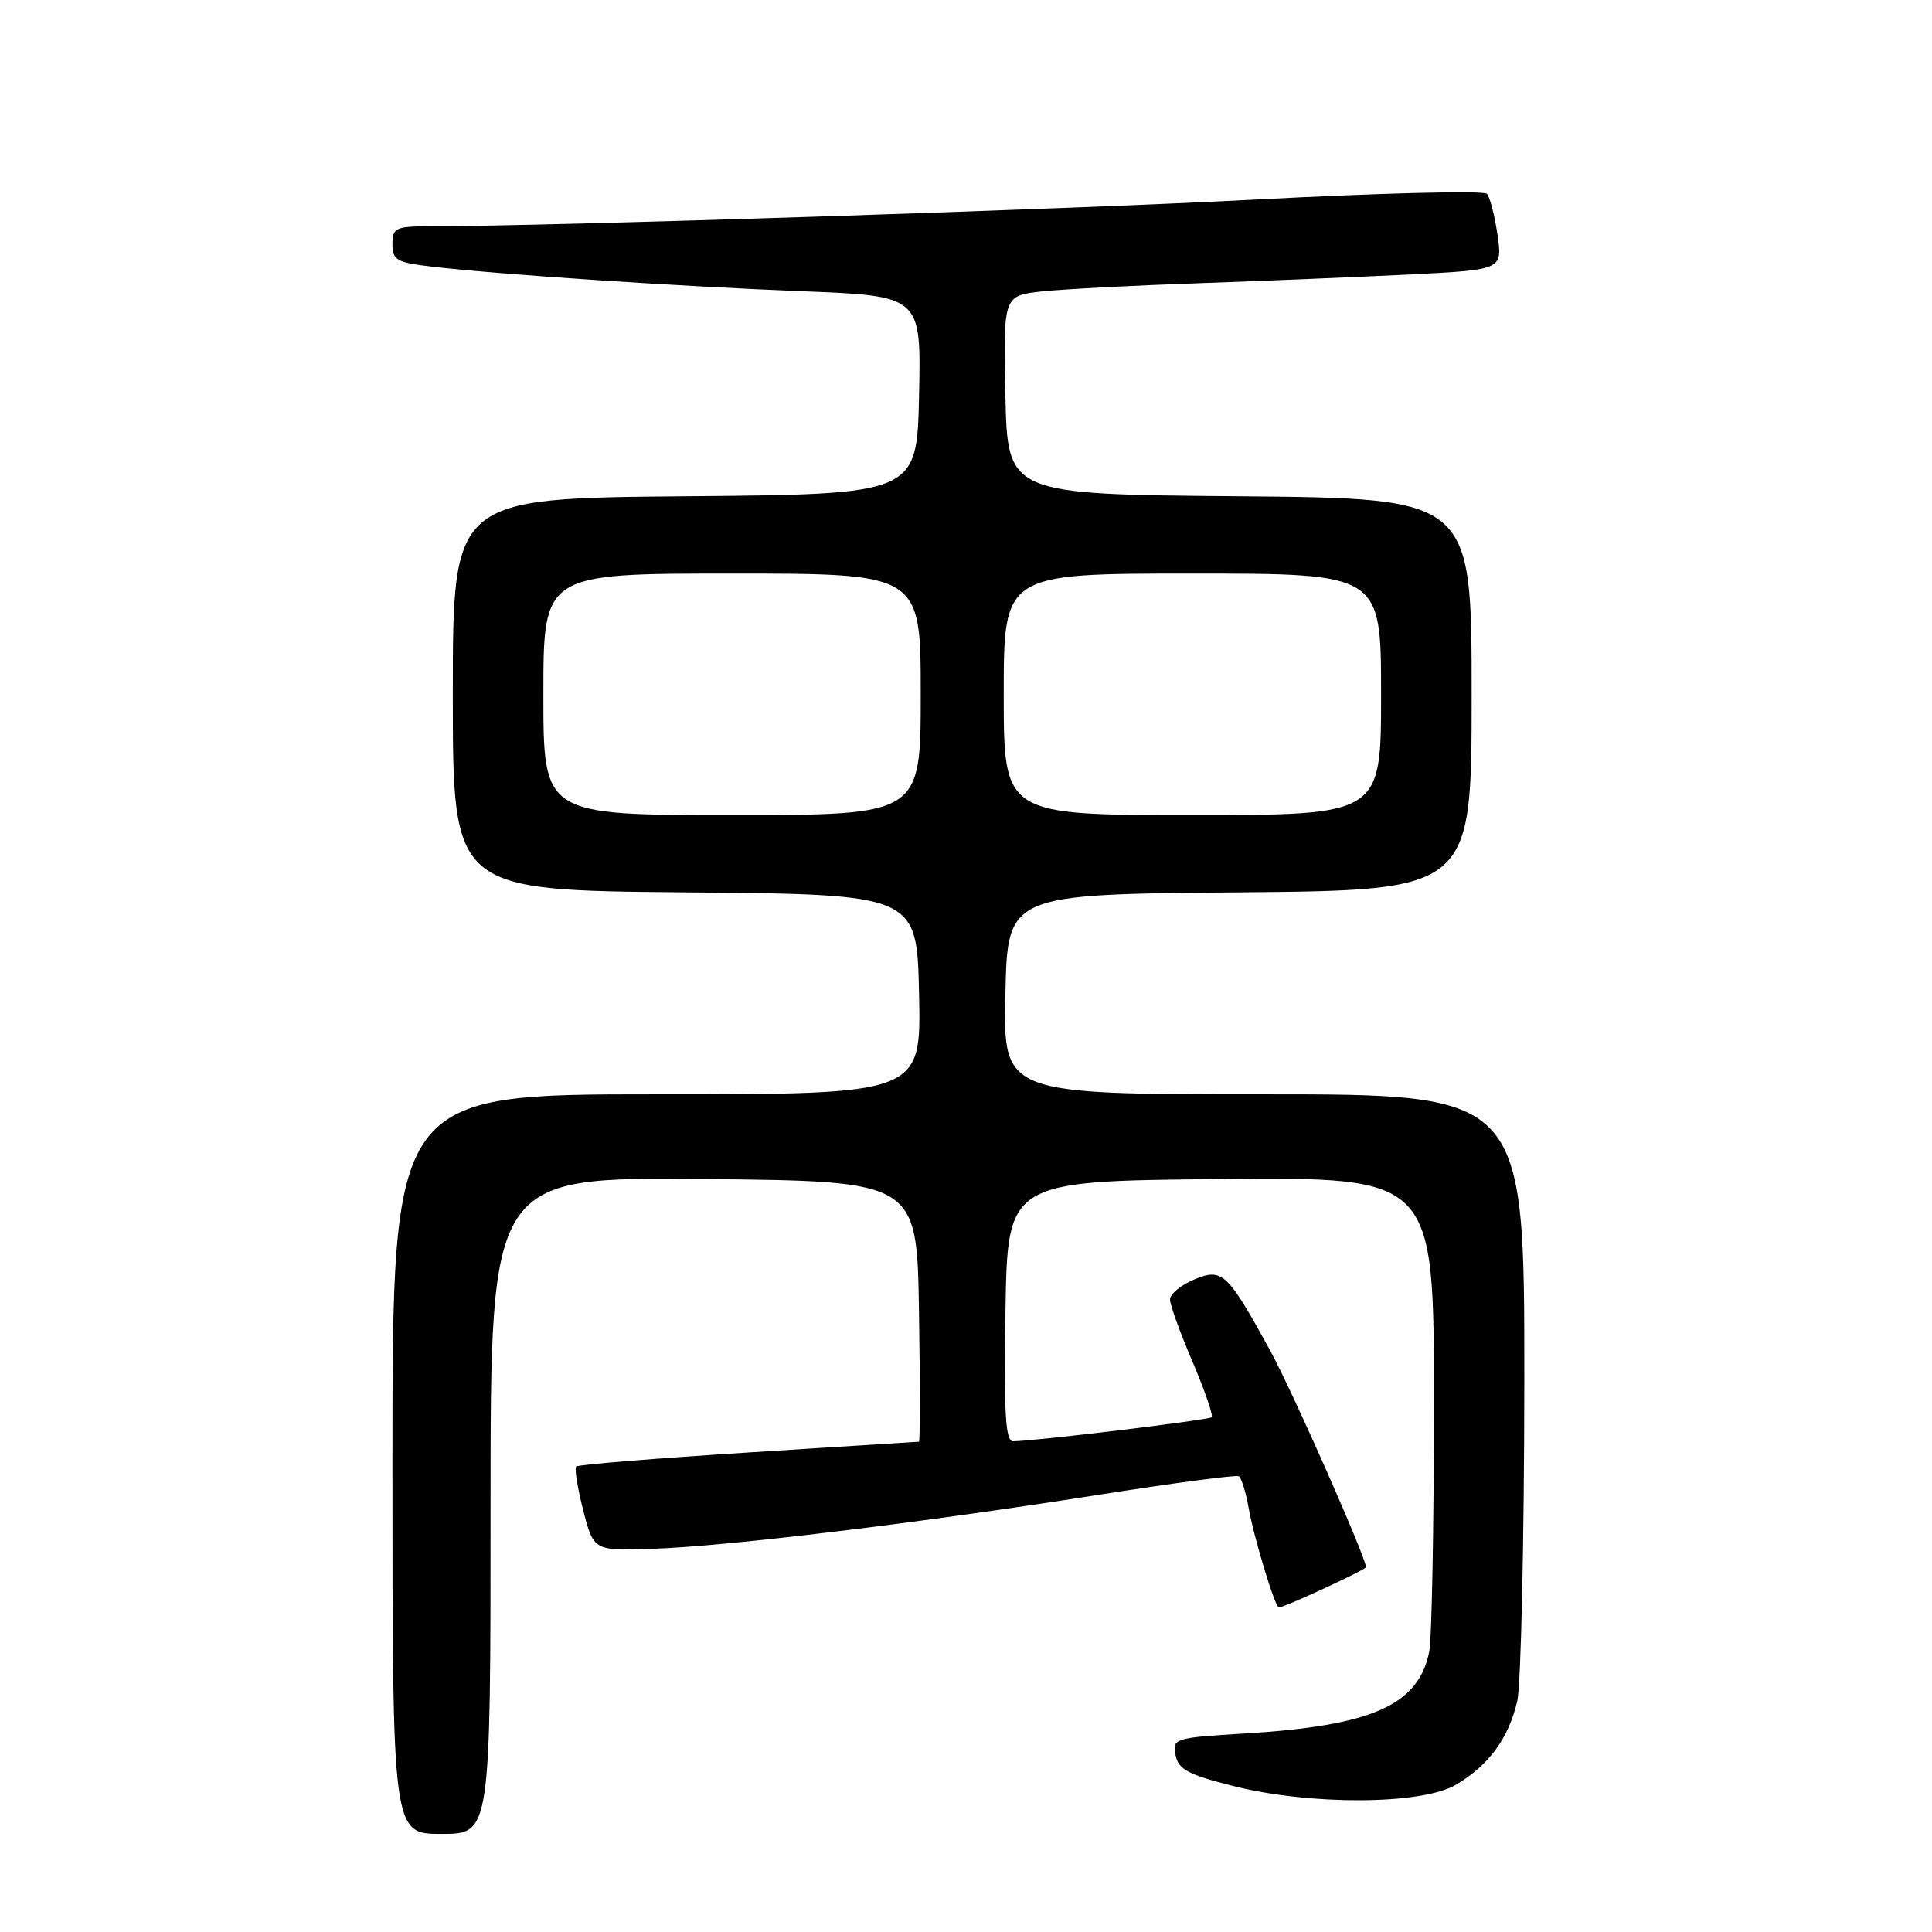 <?xml version="1.0" encoding="UTF-8" standalone="no"?>
<!DOCTYPE svg PUBLIC "-//W3C//DTD SVG 1.1//EN" "http://www.w3.org/Graphics/SVG/1.1/DTD/svg11.dtd" >
<svg xmlns="http://www.w3.org/2000/svg" xmlns:xlink="http://www.w3.org/1999/xlink" version="1.1" viewBox="0 0 256 256">
 <g >
 <path fill="currentColor"
d=" M 65.00 199.48 C 65.00 155.97 65.00 155.97 93.25 156.23 C 121.50 156.50 121.50 156.50 121.77 173.75 C 121.92 183.24 121.92 191.01 121.77 191.03 C 121.62 191.04 111.44 191.69 99.15 192.46 C 86.85 193.24 76.60 194.07 76.35 194.32 C 76.10 194.56 76.53 197.18 77.28 200.13 C 78.67 205.50 78.67 205.50 86.58 205.22 C 96.47 204.88 121.93 201.79 145.50 198.08 C 155.40 196.52 163.79 195.41 164.14 195.61 C 164.49 195.81 165.07 197.67 165.44 199.74 C 166.13 203.70 168.95 213.00 169.46 213.00 C 170.17 213.00 181.00 207.99 181.00 207.66 C 181.00 206.38 171.26 184.36 168.34 179.02 C 162.60 168.56 161.97 167.97 158.19 169.56 C 156.44 170.30 155.01 171.49 155.03 172.20 C 155.04 172.92 156.38 176.62 158.01 180.43 C 159.64 184.25 160.78 187.55 160.55 187.79 C 160.17 188.16 137.38 190.93 134.23 190.98 C 133.23 191.00 133.01 187.21 133.23 173.75 C 133.50 156.50 133.50 156.50 161.75 156.23 C 190.00 155.97 190.00 155.97 190.00 185.86 C 190.00 202.30 189.72 217.15 189.38 218.86 C 187.96 225.94 181.82 228.67 165.02 229.69 C 155.61 230.26 155.34 230.35 155.77 232.56 C 156.13 234.45 157.41 235.14 163.35 236.64 C 173.59 239.24 188.37 239.16 192.90 236.50 C 197.26 233.93 199.90 230.34 201.04 225.42 C 201.54 223.27 201.96 204.29 201.98 183.25 C 202.00 145.00 202.00 145.00 167.47 145.00 C 132.94 145.00 132.94 145.00 133.22 131.75 C 133.50 118.50 133.50 118.50 164.25 118.24 C 195.00 117.97 195.00 117.97 195.00 92.00 C 195.00 66.03 195.00 66.03 164.25 65.76 C 133.50 65.50 133.50 65.50 133.22 52.33 C 132.94 39.15 132.94 39.15 138.22 38.60 C 141.12 38.30 150.47 37.81 159.00 37.52 C 167.53 37.22 180.03 36.70 186.79 36.37 C 199.09 35.75 199.09 35.75 198.43 31.13 C 198.06 28.58 197.43 26.13 197.02 25.68 C 196.60 25.23 182.82 25.57 166.38 26.44 C 141.23 27.76 73.03 29.97 56.75 29.99 C 52.43 30.00 52.00 30.21 52.00 32.36 C 52.00 34.47 52.57 34.79 57.25 35.33 C 66.25 36.38 89.81 37.94 106.28 38.59 C 122.06 39.21 122.06 39.21 121.78 52.36 C 121.50 65.50 121.50 65.50 90.75 65.76 C 60.00 66.03 60.00 66.03 60.00 92.00 C 60.00 117.97 60.00 117.97 90.75 118.24 C 121.50 118.50 121.50 118.50 121.78 131.75 C 122.06 145.00 122.06 145.00 87.03 145.00 C 52.00 145.00 52.00 145.00 52.00 194.00 C 52.00 243.00 52.00 243.00 58.50 243.00 C 65.00 243.00 65.00 243.00 65.00 199.48 Z  M 72.00 92.00 C 72.00 76.00 72.00 76.00 97.00 76.00 C 122.00 76.00 122.00 76.00 122.00 92.00 C 122.00 108.00 122.00 108.00 97.00 108.00 C 72.00 108.00 72.00 108.00 72.00 92.00 Z  M 133.00 92.00 C 133.00 76.00 133.00 76.00 158.00 76.00 C 183.00 76.00 183.00 76.00 183.00 92.00 C 183.00 108.00 183.00 108.00 158.00 108.00 C 133.00 108.00 133.00 108.00 133.00 92.00 Z "/>
</g>
</svg>